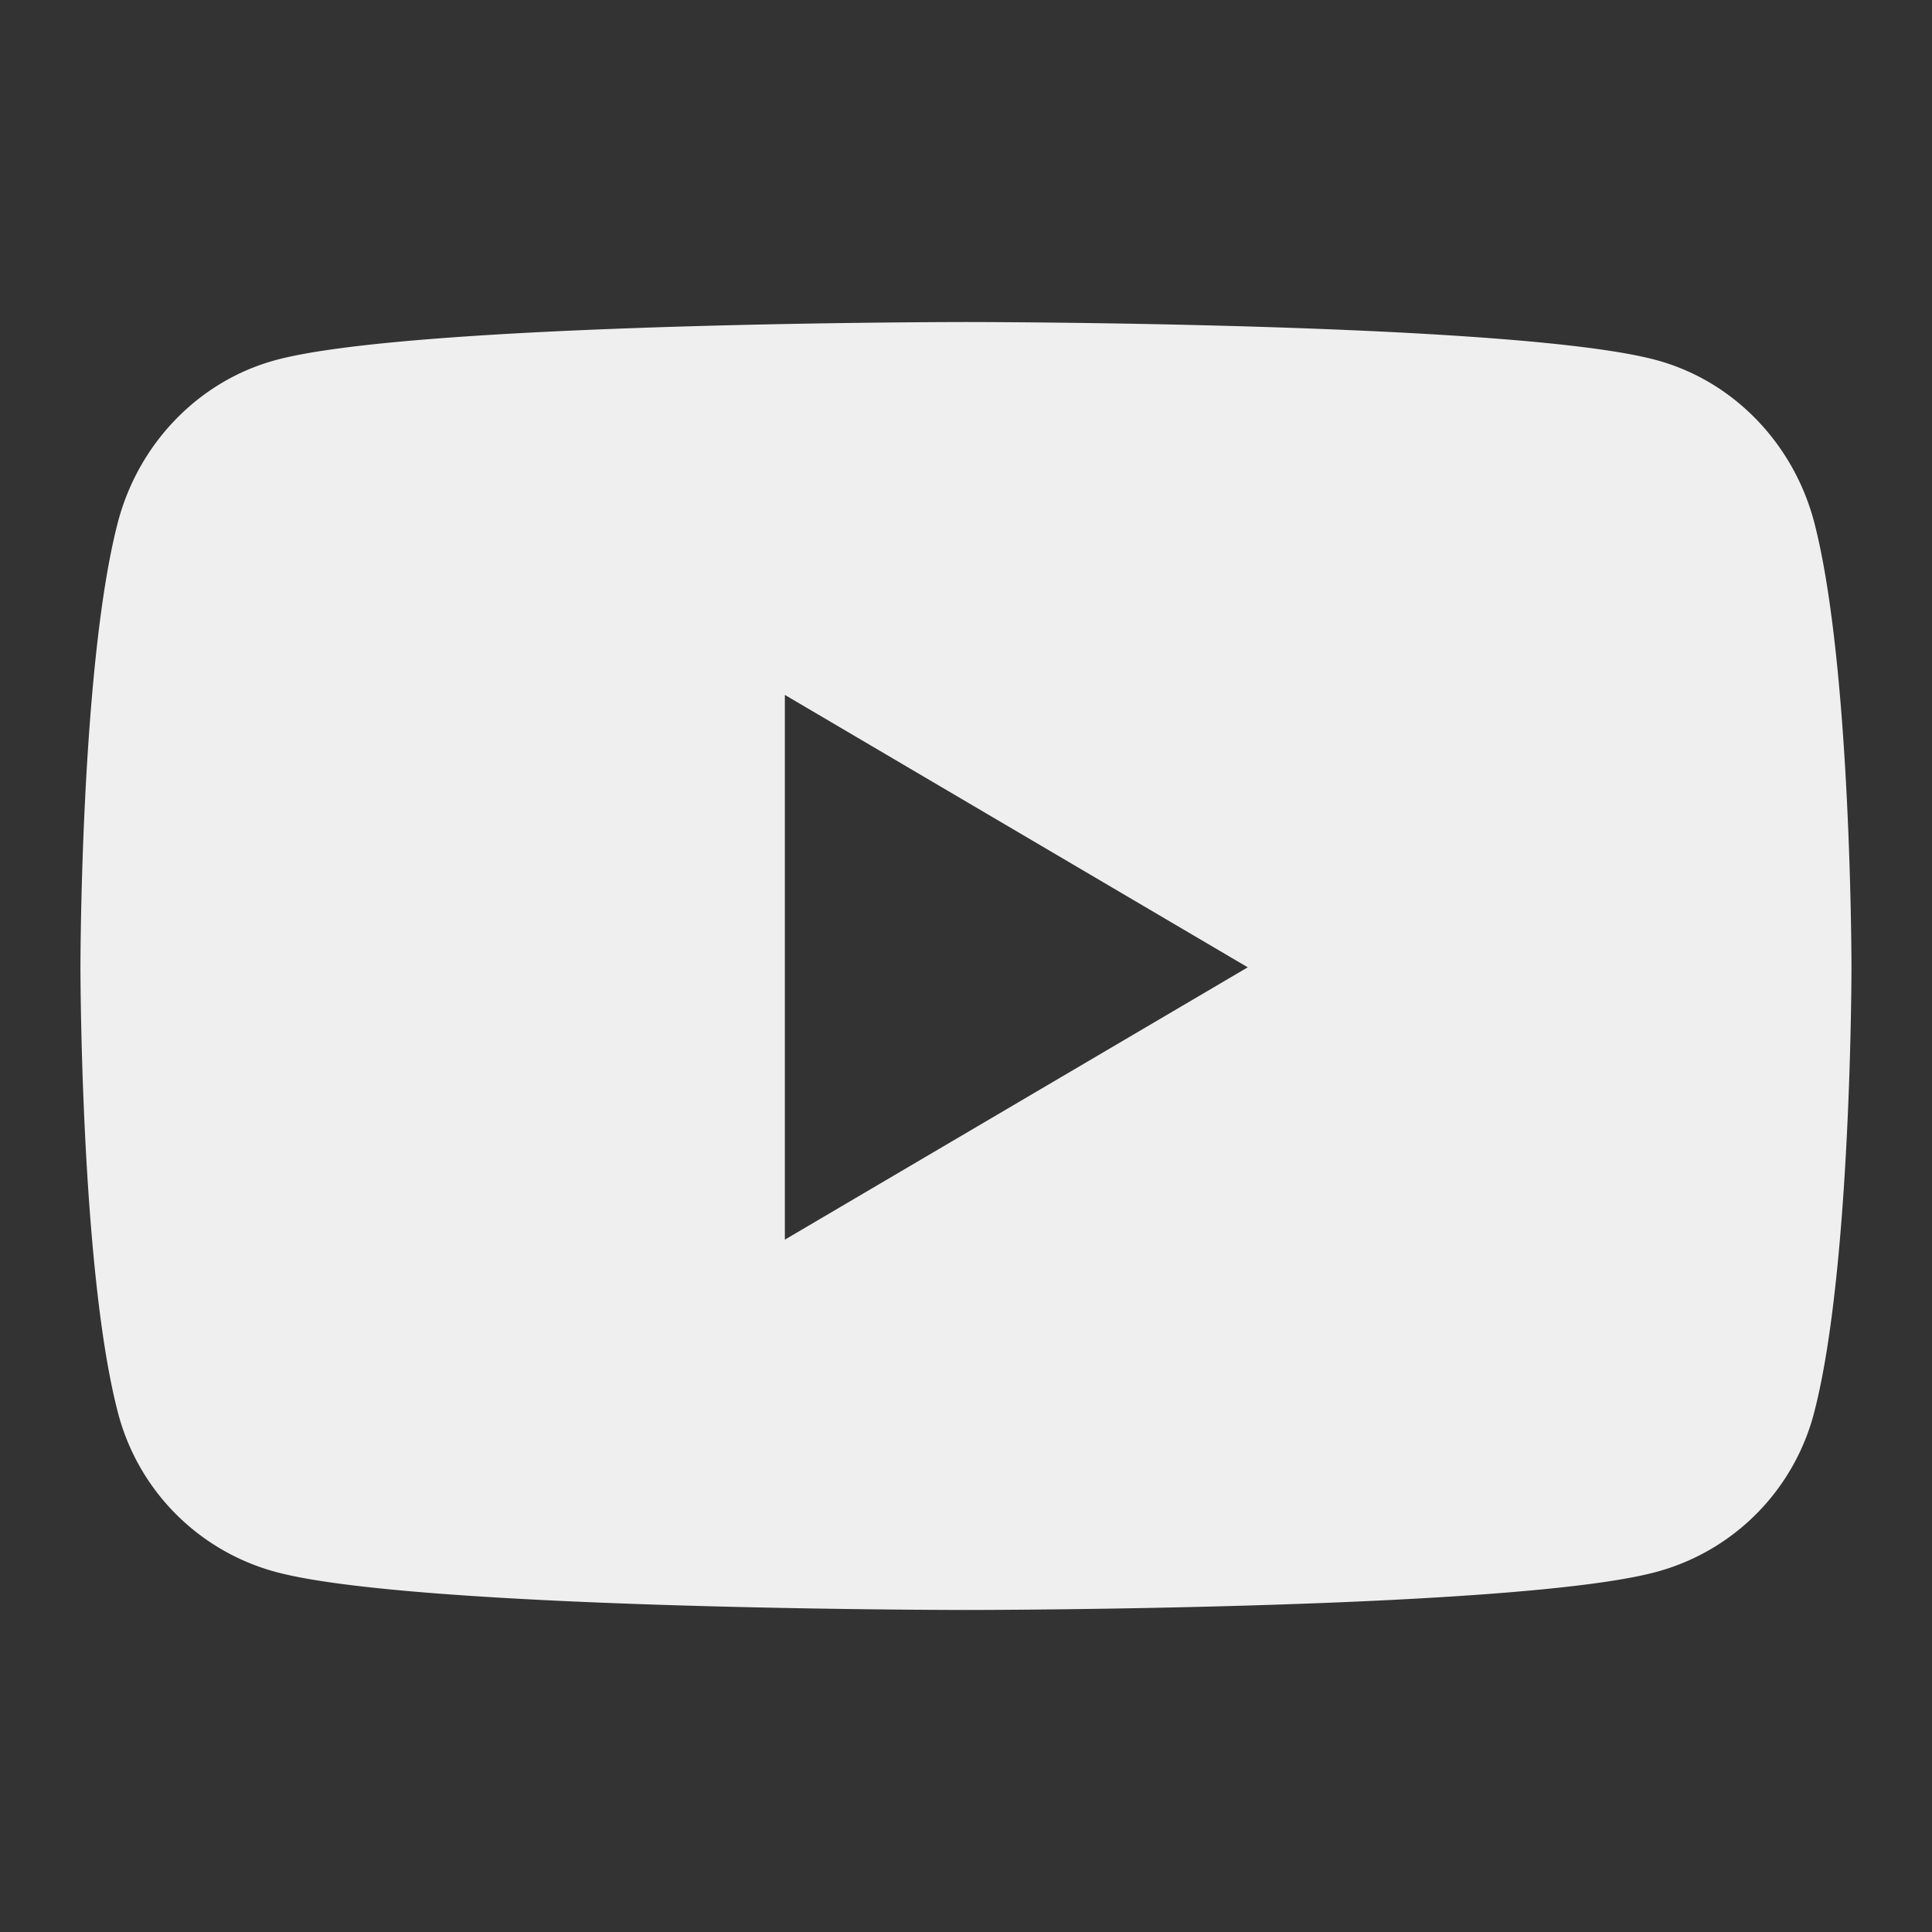 <svg width="25" height="25" fill="none" xmlns="http://www.w3.org/2000/svg"><rect width="100%" height="100%" fill="#333333" stroke="none"/><path d="M23.48 6.774c-.264-1.026-1.04-1.834-2.027-2.109-1.787-.498-8.953-.498-8.953-.498s-7.166 0-8.953.498c-.986.275-1.763 1.083-2.026 2.11-.48 1.86-.48 5.742-.48 5.742s0 3.882.48 5.742a2.886 2.886 0 002.026 2.076c1.787.498 8.953.498 8.953.498s7.166 0 8.953-.498a2.886 2.886 0 002.027-2.076c.478-1.86.478-5.742.478-5.742s0-3.882-.478-5.743zm-13.324 9.267V8.992l5.99 3.525-5.99 3.524z" fill="#EFEFEF"/></svg>